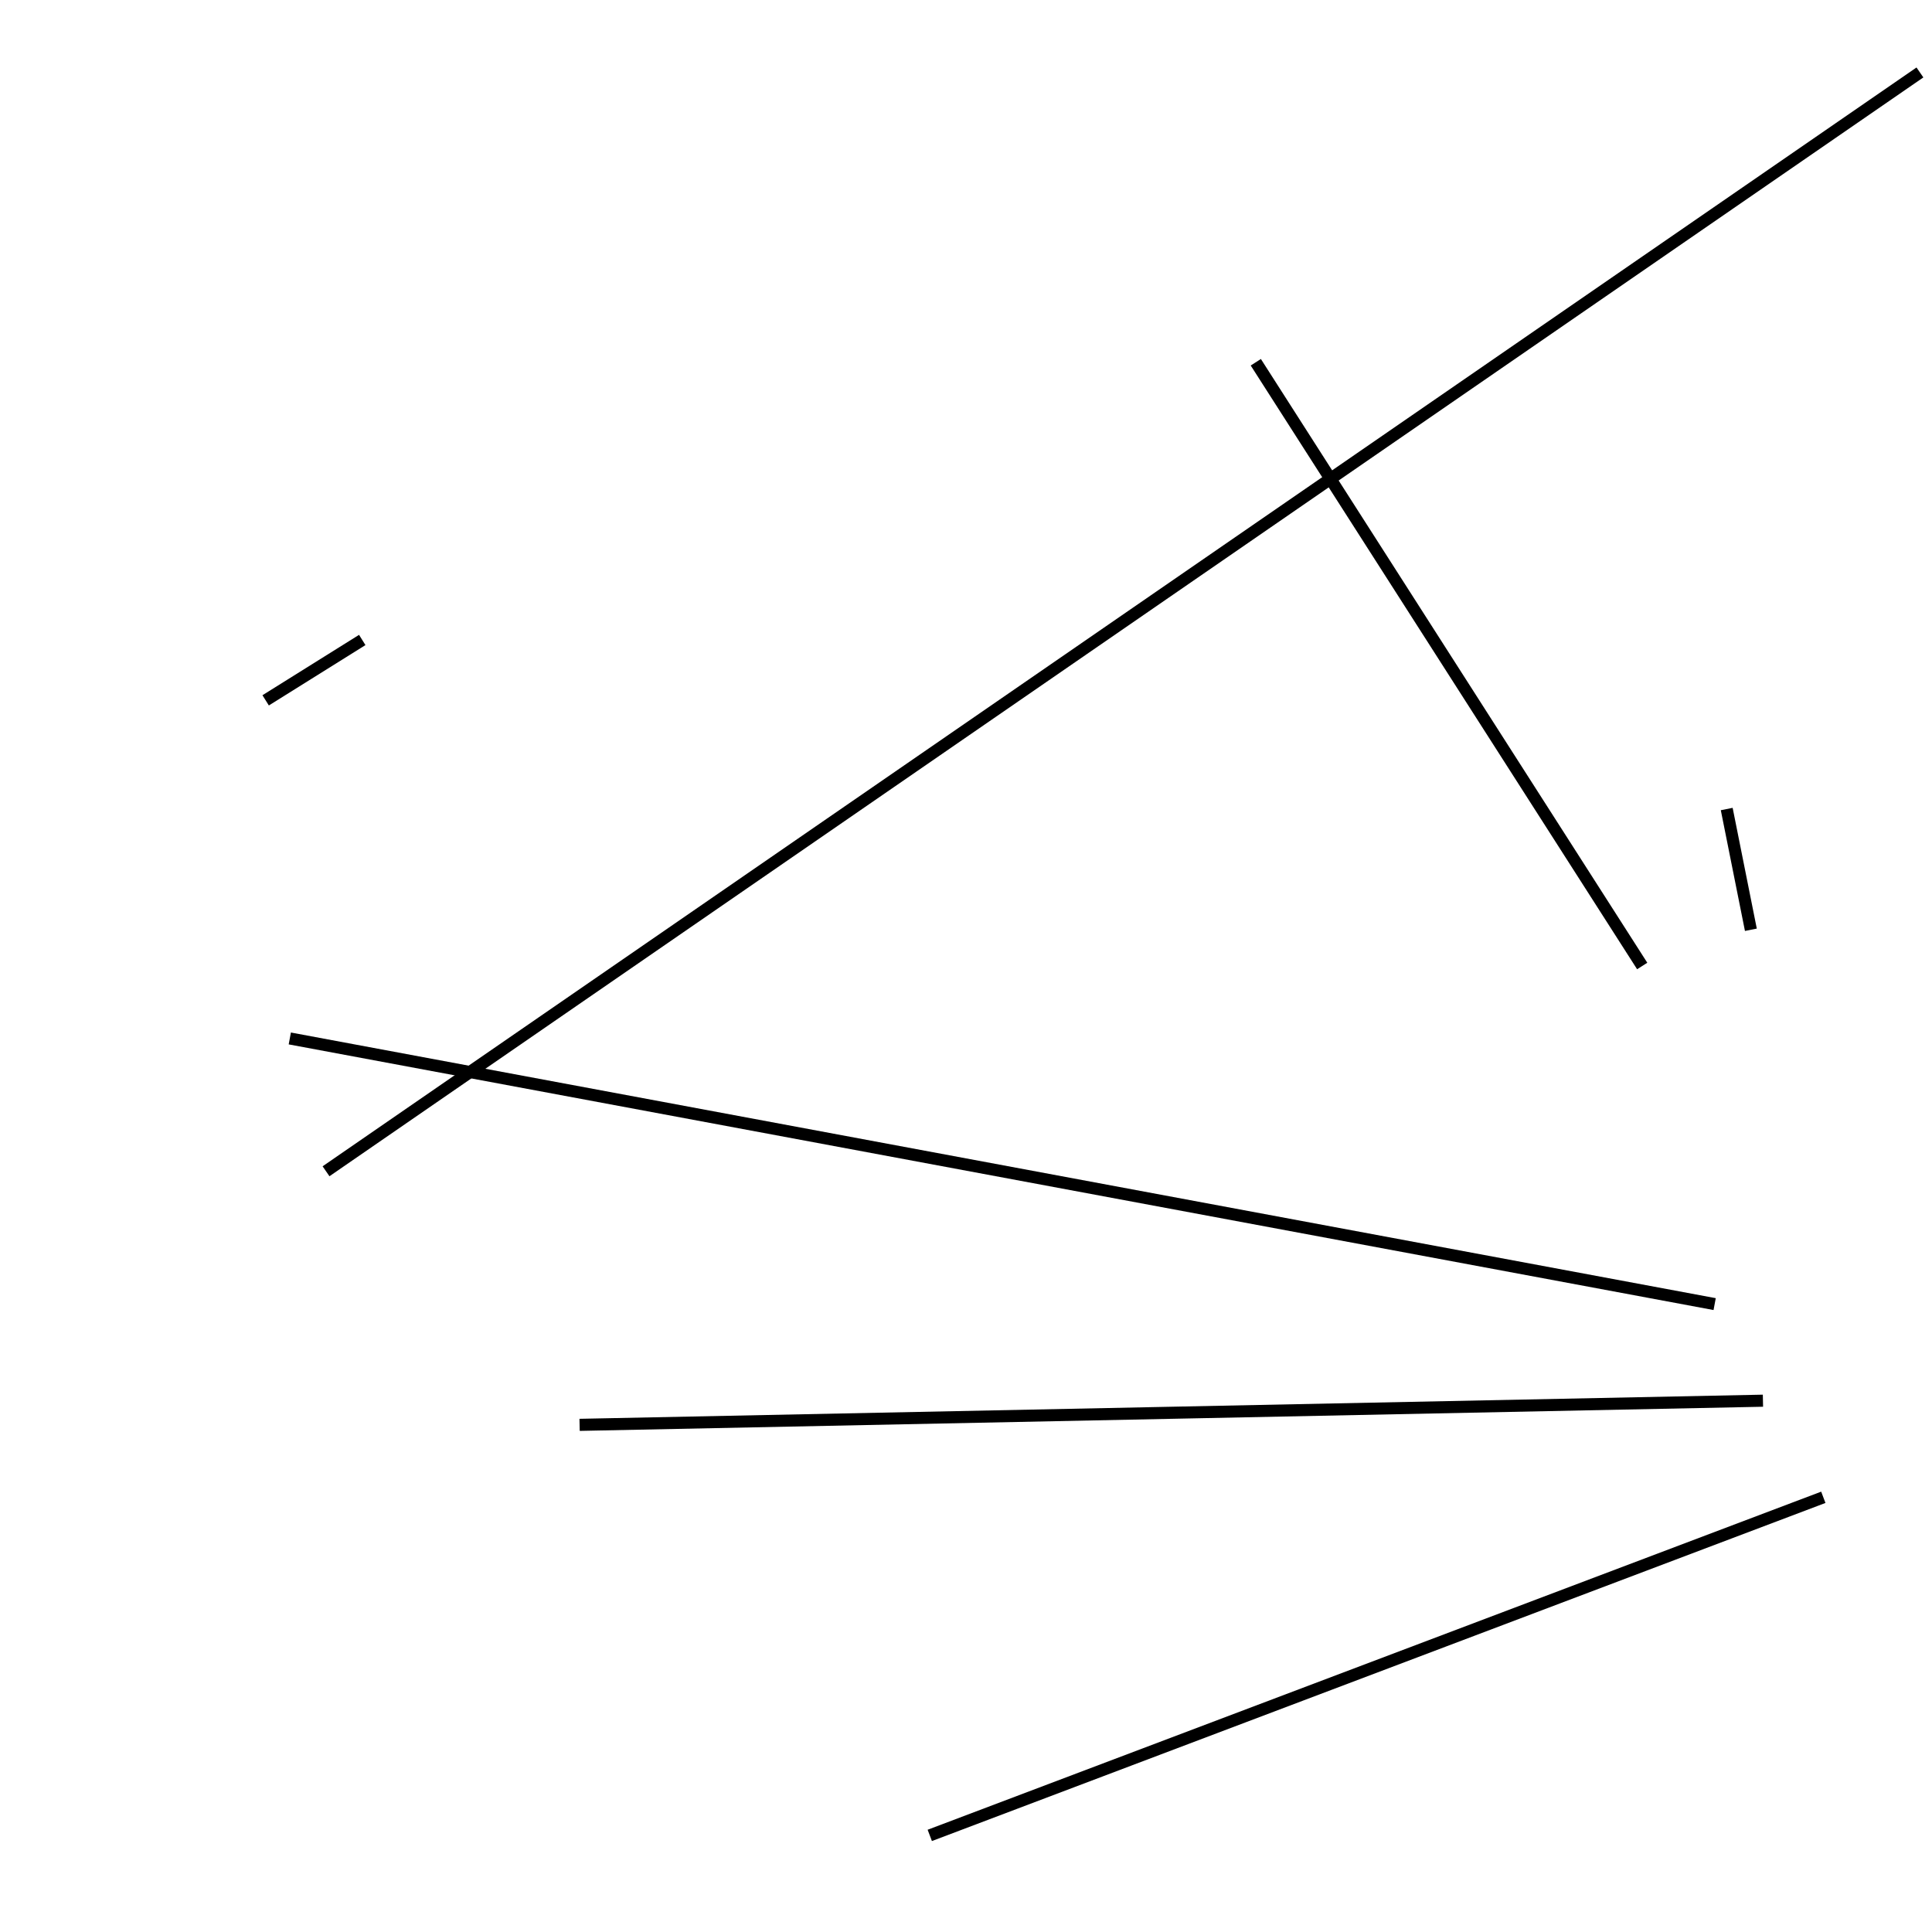 <?xml version="1.0" encoding="utf-8" ?>
<svg baseProfile="full" height="160" version="1.1" width="160" xmlns="http://www.w3.org/2000/svg" xmlns:ev="http://www.w3.org/2001/xml-events" xmlns:xlink="http://www.w3.org/1999/xlink"><defs /><line stroke="black" stroke-width="1" x1="146" x2="48" y1="116" y2="118" /><line stroke="black" stroke-width="1" x1="145" x2="143" y1="77" y2="67" /><line stroke="black" stroke-width="1" x1="142" x2="24" y1="108" y2="86" /><line stroke="black" stroke-width="1" x1="159" x2="27" y1="6" y2="97" /><line stroke="black" stroke-width="1" x1="136" x2="104" y1="80" y2="30" /><line stroke="black" stroke-width="1" x1="22" x2="30" y1="58" y2="53" /><line stroke="black" stroke-width="1" x1="151" x2="77" y1="124" y2="152" /></svg>